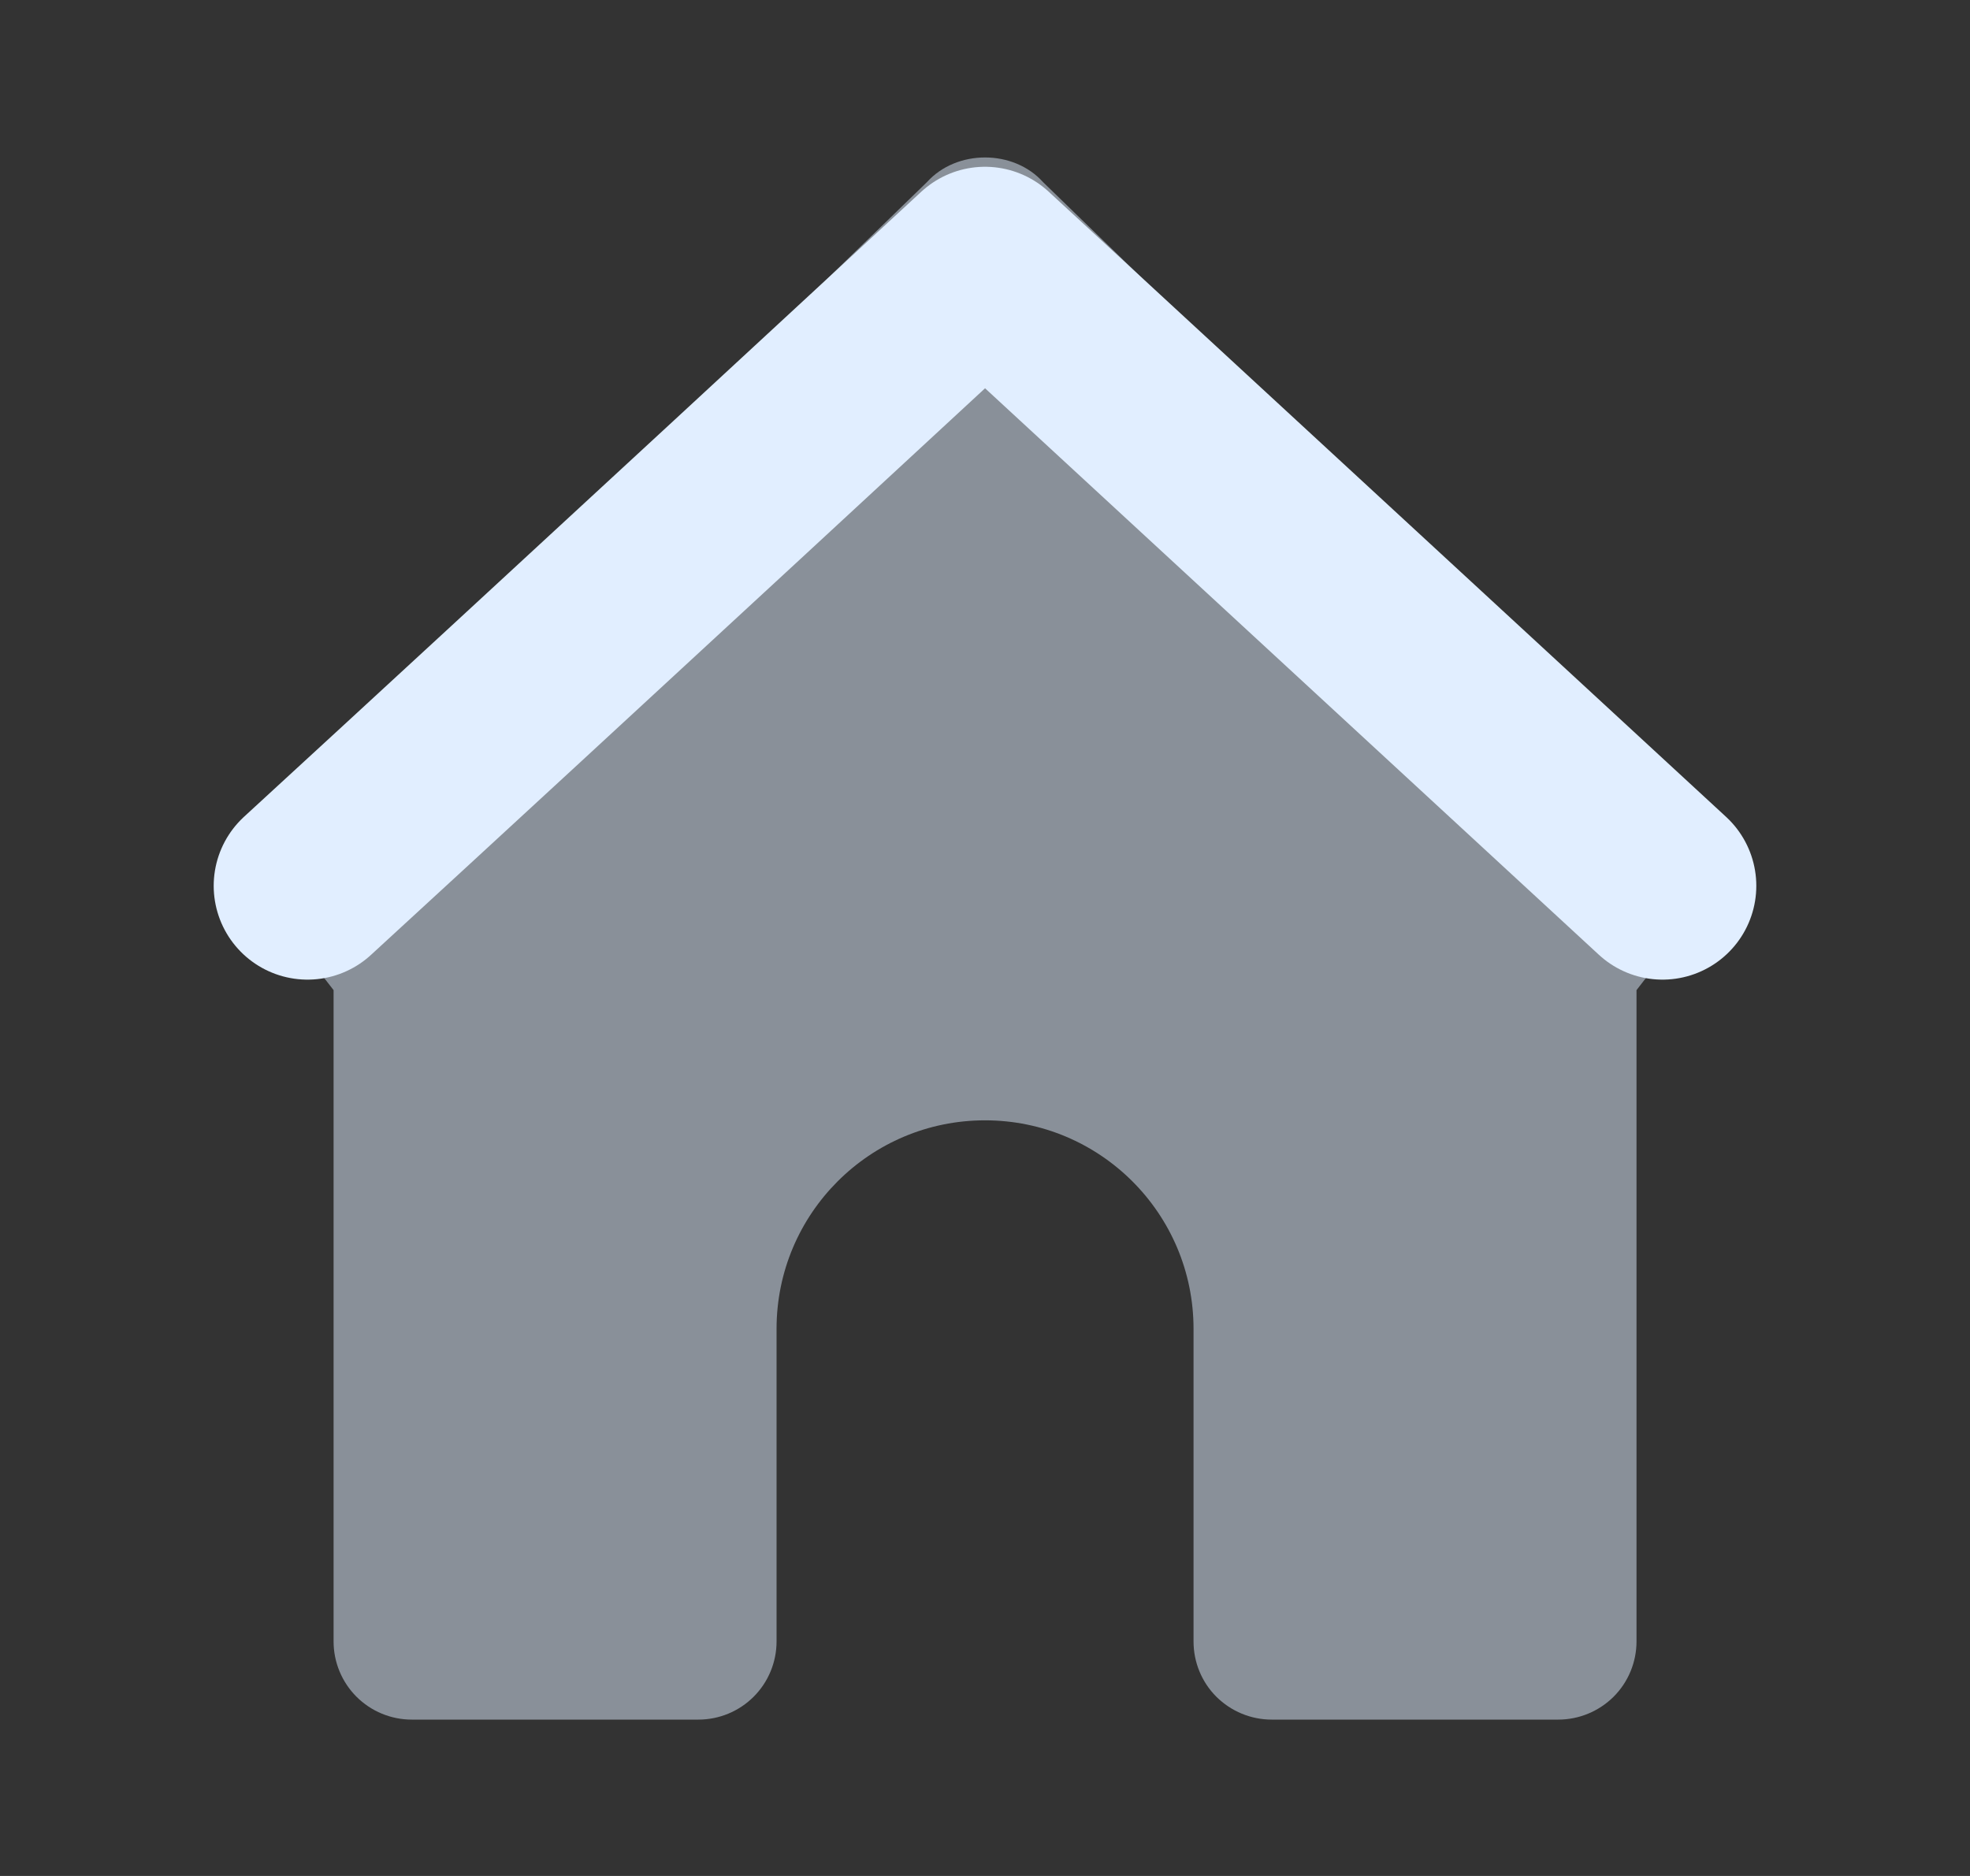 <svg width="21" height="20" viewBox="0 0 21 20" fill="none" xmlns="http://www.w3.org/2000/svg">
<rect x="0" y="0" width="21" height="20" fill="#333333" stroke="none"/>
<path d="M18.278 8.889L11.119 1.942C10.804 1.591 10.197 1.591 9.881 1.942L2.722 8.889C2.615 9.009 2.544 9.157 2.518 9.316C2.493 9.475 2.515 9.638 2.581 9.786C2.714 10.086 3.012 10.28 3.342 10.28L3.556 10.556V17.5C3.556 17.721 3.644 17.933 3.8 18.089C3.956 18.245 4.168 18.333 4.389 18.333H7.445C7.666 18.333 7.878 18.245 8.034 18.089C8.19 17.933 8.278 17.721 8.278 17.5V14.167C8.278 12.939 9.273 11.944 10.5 11.944C11.727 11.944 12.723 12.939 12.723 14.167V17.5C12.723 17.721 12.81 17.933 12.966 18.089C13.123 18.245 13.335 18.333 13.556 18.333H16.611C16.832 18.333 17.044 18.245 17.201 18.089C17.357 17.933 17.445 17.721 17.445 17.5V10.556L17.659 10.28C17.82 10.28 17.978 10.234 18.114 10.146C18.249 10.059 18.357 9.934 18.422 9.786C18.488 9.639 18.509 9.475 18.483 9.316C18.458 9.157 18.387 9.008 18.278 8.889Z" fill="#E1EEFF" fill-opacity="0.5"/>
<path d="M3.278 9.444C5.87 7.064 10.5 2.778 10.5 2.778L17.722 9.444" stroke="#E1EEFF" stroke-width="2" stroke-linecap="round" stroke-linejoin="round"/>
</svg>
